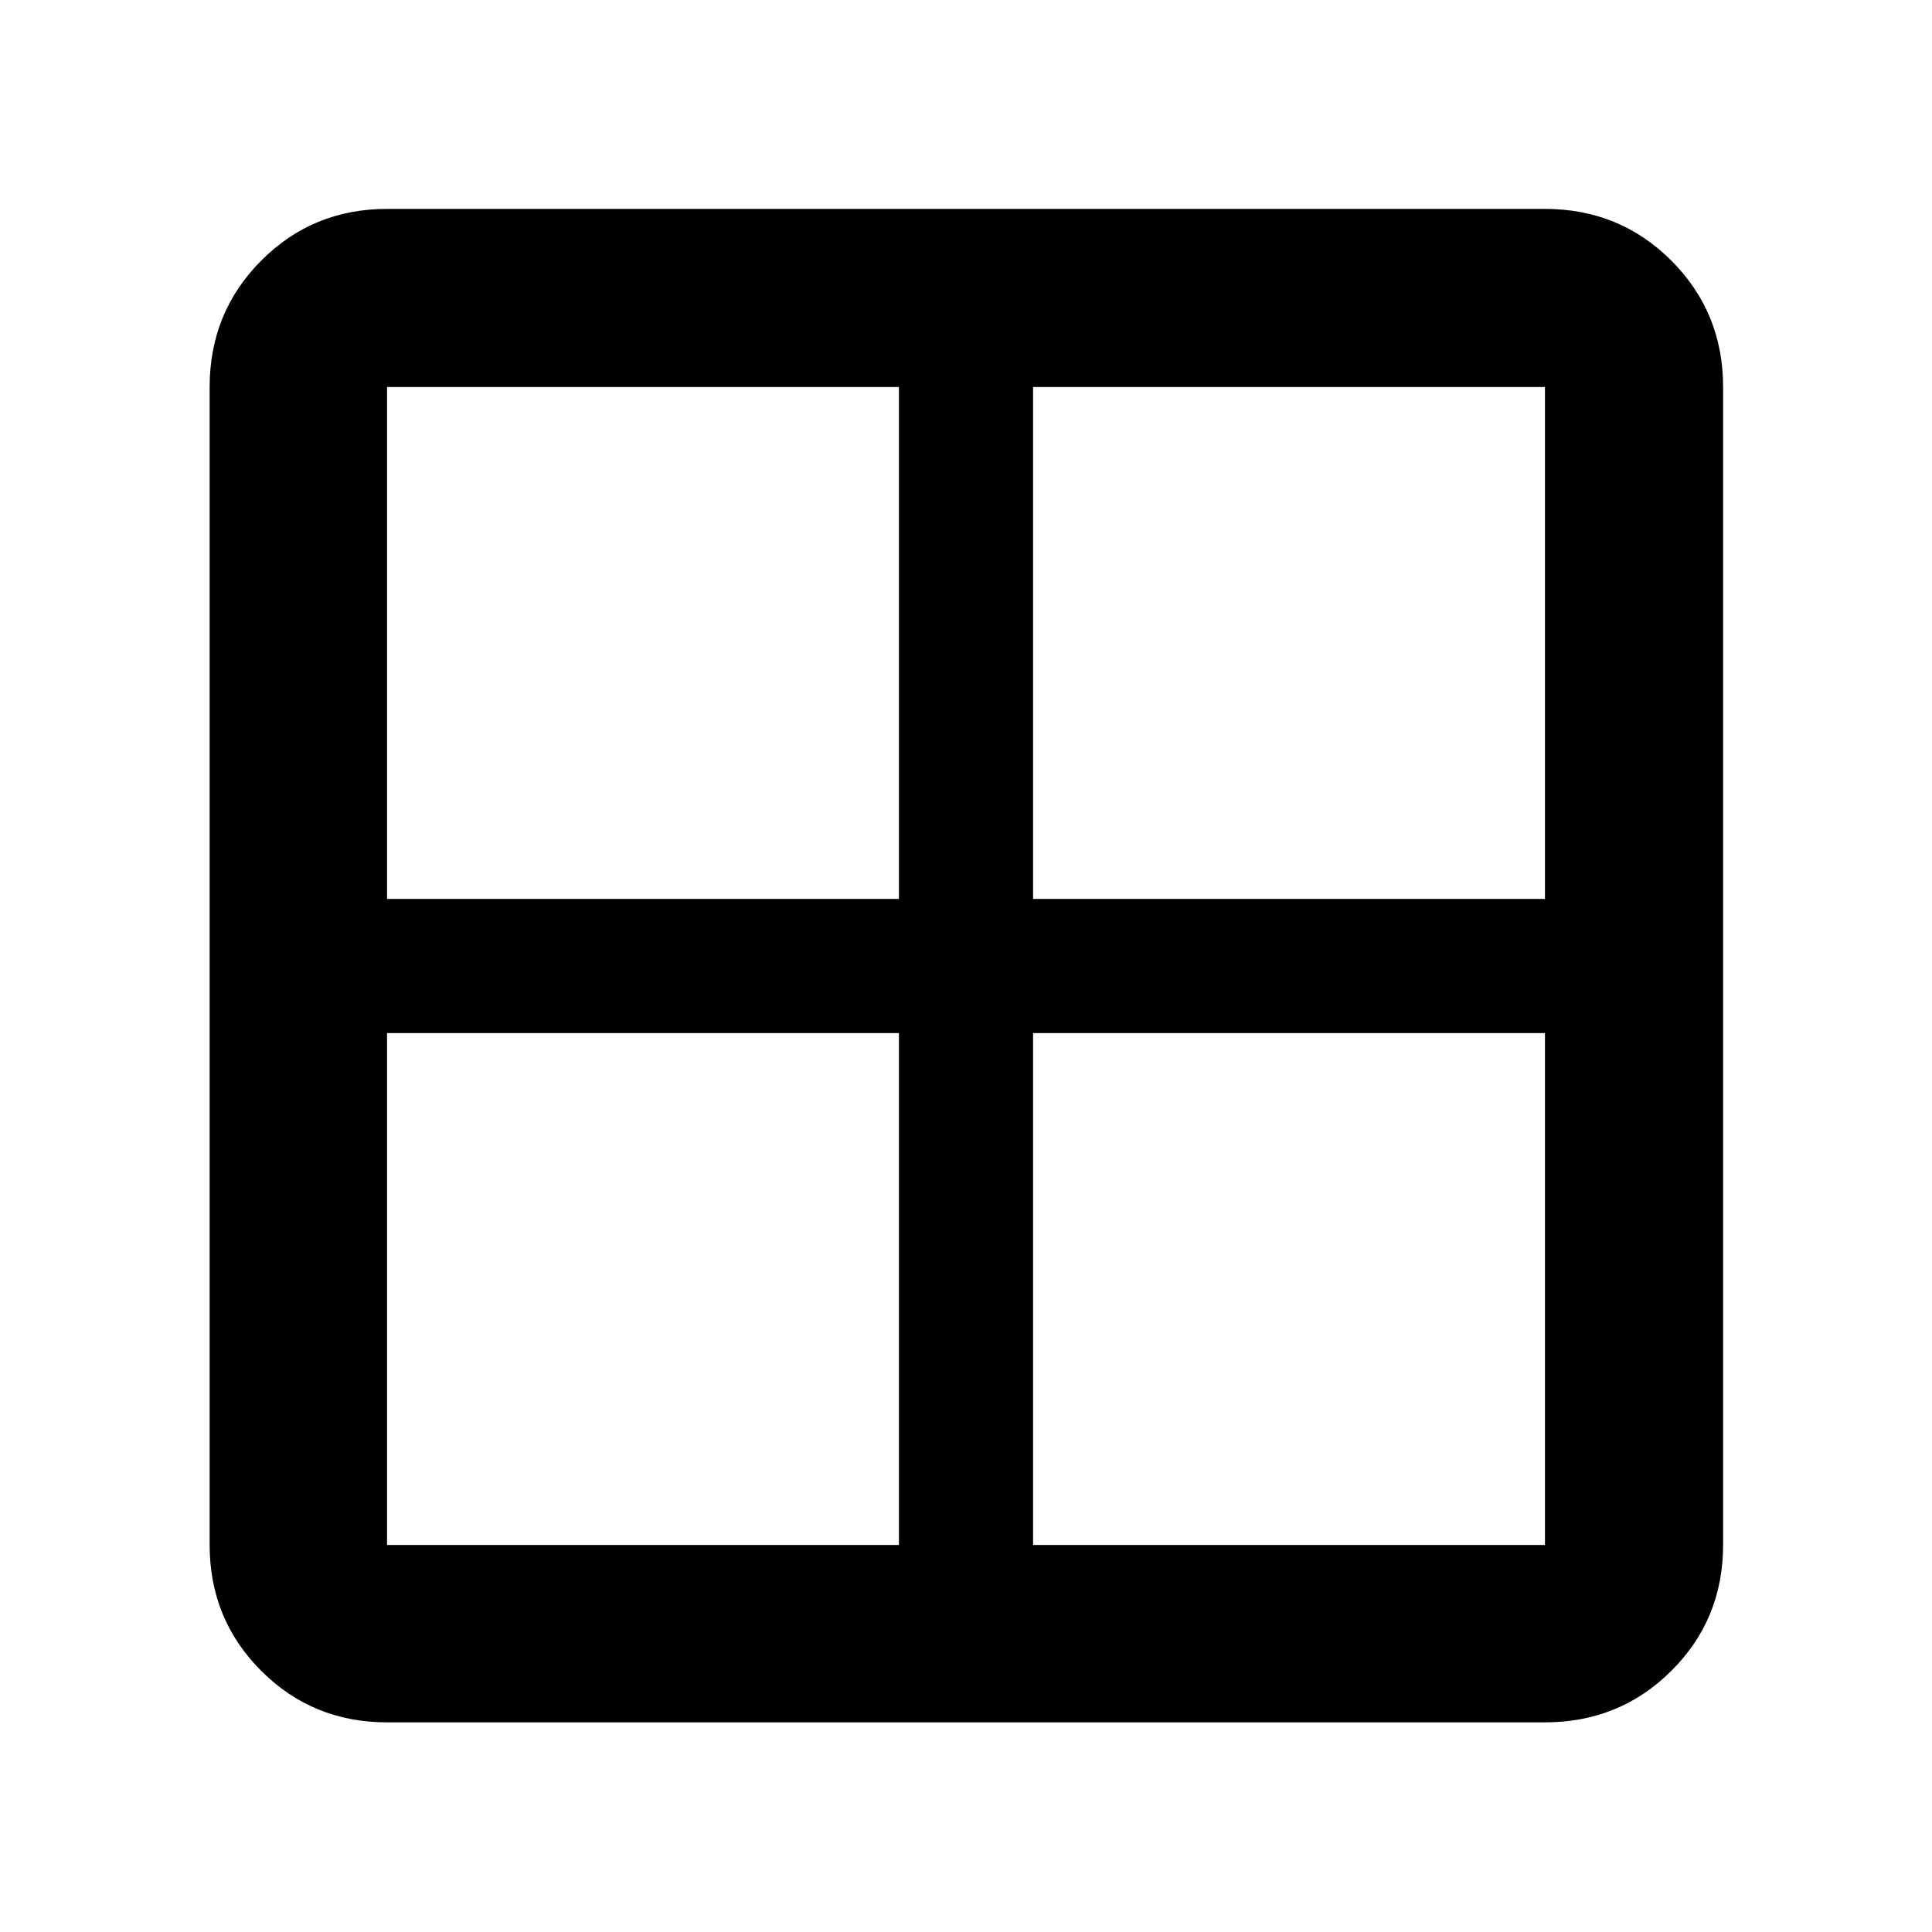 <svg xmlns="http://www.w3.org/2000/svg" height="40" viewBox="0 -960 960 960" width="40"><path d="M192.32-104.17q-36.94 0-62.54-25.61-25.61-25.6-25.61-62.54v-575.36q0-37.1 25.61-62.81 25.6-25.71 62.54-25.71h575.36q37.1 0 62.81 25.71t25.71 62.81v575.36q0 36.94-25.71 62.54-25.71 25.61-62.81 25.61H192.32Zm321.01-342.5v254.35h254.35v-254.35H513.33Zm0-66.66h254.35v-254.35H513.33v254.35Zm-66.66 0v-254.35H192.32v254.35h254.35Zm0 66.66H192.32v254.35h254.35v-254.35Z"/></svg>